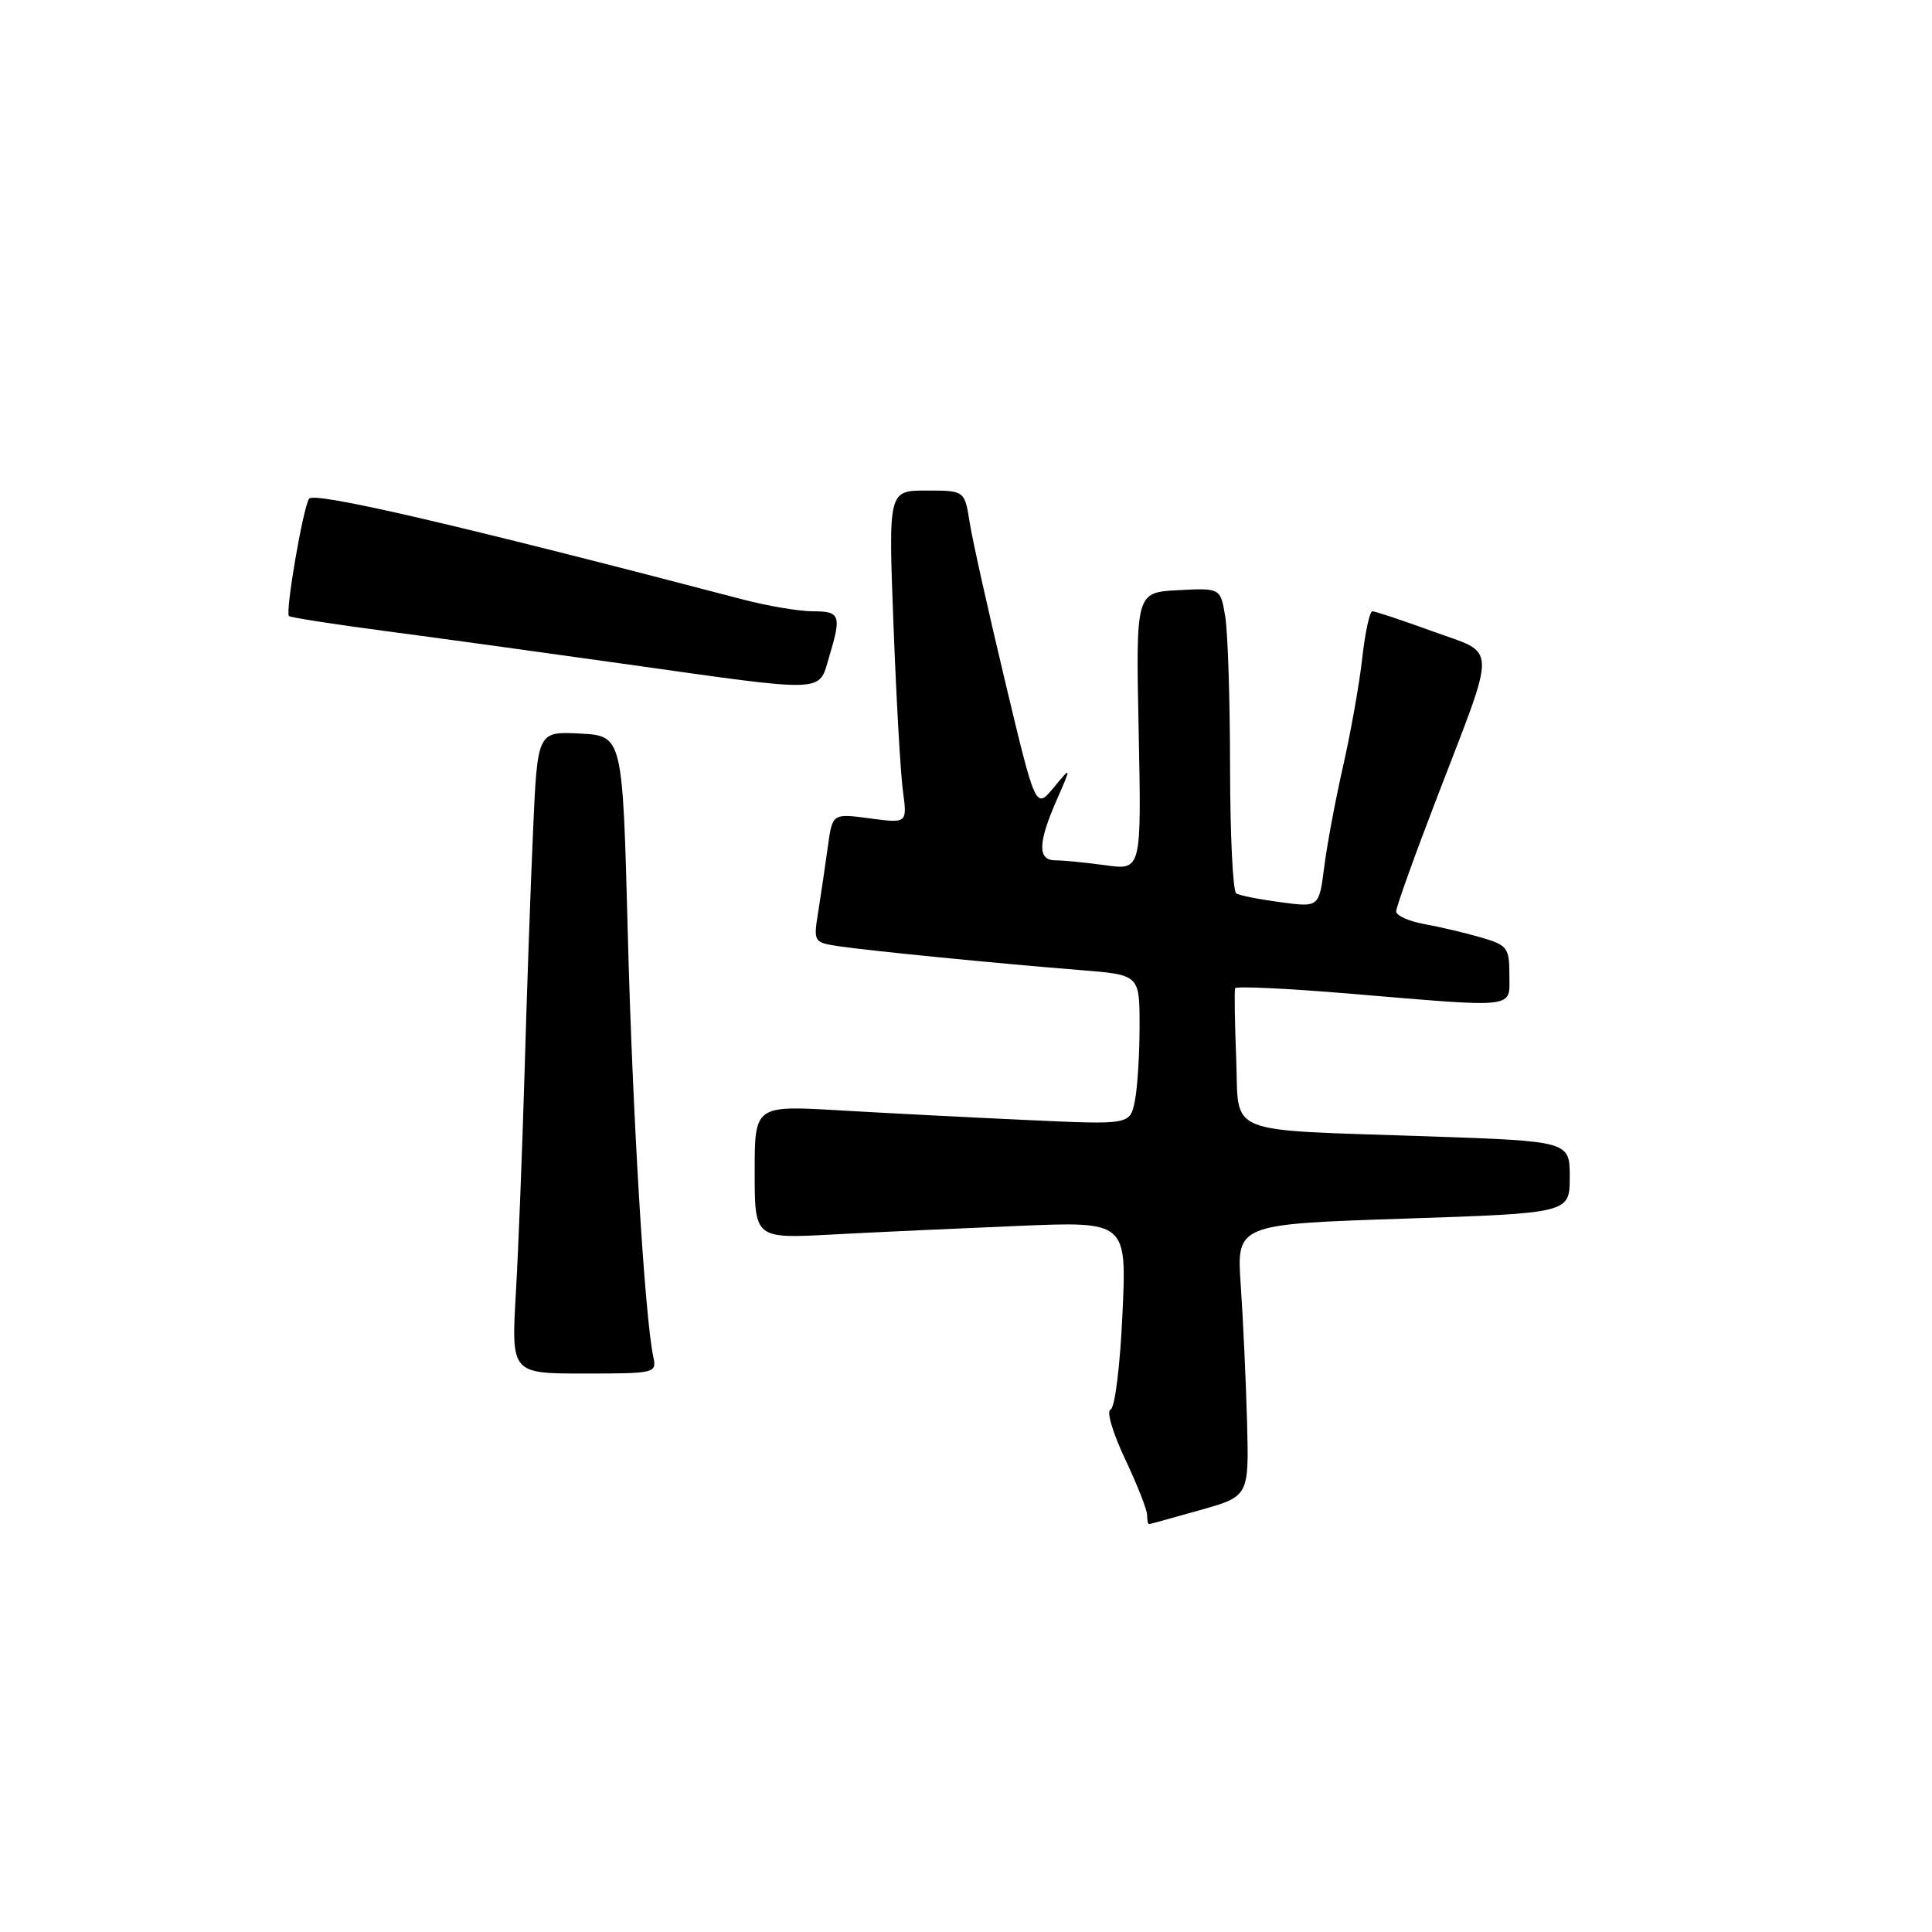 <?xml version="1.0" encoding="UTF-8" standalone="no"?>
<!DOCTYPE svg PUBLIC "-//W3C//DTD SVG 1.1//EN" "http://www.w3.org/Graphics/SVG/1.1/DTD/svg11.dtd" >
<svg xmlns="http://www.w3.org/2000/svg" xmlns:xlink="http://www.w3.org/1999/xlink" version="1.1" viewBox="0 0 256 256">
 <g >
 <path fill="currentColor"
d=" M 159.00 200.10 C 165.50 198.27 165.50 198.27 165.24 188.39 C 165.09 182.95 164.72 174.84 164.41 170.36 C 163.84 162.22 163.84 162.22 185.92 161.48 C 208.00 160.75 208.00 160.75 208.00 155.98 C 208.00 151.22 208.00 151.22 189.25 150.57 C 161.78 149.63 164.21 150.62 163.80 140.22 C 163.61 135.42 163.55 131.25 163.66 130.95 C 163.77 130.65 170.53 130.97 178.68 131.65 C 201.33 133.55 200.00 133.70 200.00 129.16 C 200.00 125.58 199.74 125.24 196.25 124.22 C 194.19 123.62 190.81 122.82 188.75 122.45 C 186.69 122.08 185.00 121.32 185.00 120.76 C 185.00 120.20 187.44 113.39 190.43 105.62 C 198.42 84.83 198.47 86.80 189.82 83.65 C 185.79 82.19 182.21 80.99 181.85 81.00 C 181.49 81.00 180.88 83.81 180.50 87.25 C 180.11 90.69 178.97 97.10 177.97 101.50 C 176.97 105.90 175.84 111.91 175.47 114.86 C 174.78 120.23 174.78 120.23 169.70 119.55 C 166.90 119.18 164.25 118.66 163.81 118.38 C 163.36 118.11 163.00 110.60 162.99 101.69 C 162.98 92.79 162.70 83.79 162.35 81.70 C 161.72 77.91 161.72 77.91 156.11 78.20 C 150.50 78.50 150.50 78.50 150.88 96.90 C 151.25 115.31 151.25 115.31 146.49 114.65 C 143.87 114.29 140.88 114.00 139.86 114.00 C 137.47 114.00 137.51 111.72 140.02 106.00 C 141.99 101.50 141.99 101.50 139.61 104.37 C 137.23 107.24 137.23 107.24 133.20 90.37 C 130.98 81.09 128.86 71.59 128.49 69.25 C 127.82 65.00 127.82 65.00 122.77 65.00 C 117.71 65.00 117.71 65.00 118.39 82.75 C 118.76 92.51 119.32 102.43 119.64 104.80 C 120.22 109.10 120.22 109.10 115.26 108.44 C 110.30 107.78 110.30 107.78 109.70 112.14 C 109.37 114.54 108.80 118.38 108.44 120.68 C 107.77 124.83 107.79 124.87 111.13 125.38 C 115.06 125.97 132.10 127.66 143.25 128.55 C 151.00 129.17 151.00 129.17 151.00 135.96 C 151.00 139.69 150.72 144.16 150.37 145.89 C 149.74 149.04 149.74 149.04 136.12 148.41 C 128.63 148.07 117.44 147.49 111.25 147.13 C 100.00 146.47 100.00 146.47 100.00 155.30 C 100.00 164.13 100.00 164.13 110.25 163.58 C 115.89 163.28 126.98 162.77 134.90 162.44 C 149.30 161.84 149.30 161.84 148.73 174.14 C 148.42 181.04 147.72 186.59 147.15 186.78 C 146.59 186.97 147.44 189.85 149.07 193.31 C 150.68 196.71 152.00 200.06 152.00 200.75 C 152.00 201.44 152.11 201.98 152.25 201.96 C 152.39 201.95 155.43 201.11 159.00 200.10 Z  M 86.56 179.75 C 85.42 174.37 83.80 147.51 83.18 123.50 C 82.50 97.50 82.50 97.50 76.85 97.20 C 71.21 96.91 71.21 96.91 70.63 110.20 C 70.30 117.52 69.80 131.82 69.51 142.00 C 69.21 152.18 68.70 165.34 68.36 171.25 C 67.74 182.00 67.74 182.00 77.39 182.00 C 86.87 182.00 87.03 181.96 86.56 179.75 Z  M 109.84 87.13 C 111.53 81.52 111.35 81.00 107.71 81.00 C 105.90 81.00 101.74 80.30 98.46 79.44 C 60.62 69.53 41.55 65.10 40.95 66.09 C 40.12 67.42 37.78 81.12 38.29 81.63 C 38.49 81.82 44.24 82.72 51.08 83.62 C 57.91 84.52 72.28 86.50 83.00 88.01 C 109.75 91.78 108.44 91.83 109.84 87.13 Z "/>
</g>
</svg>